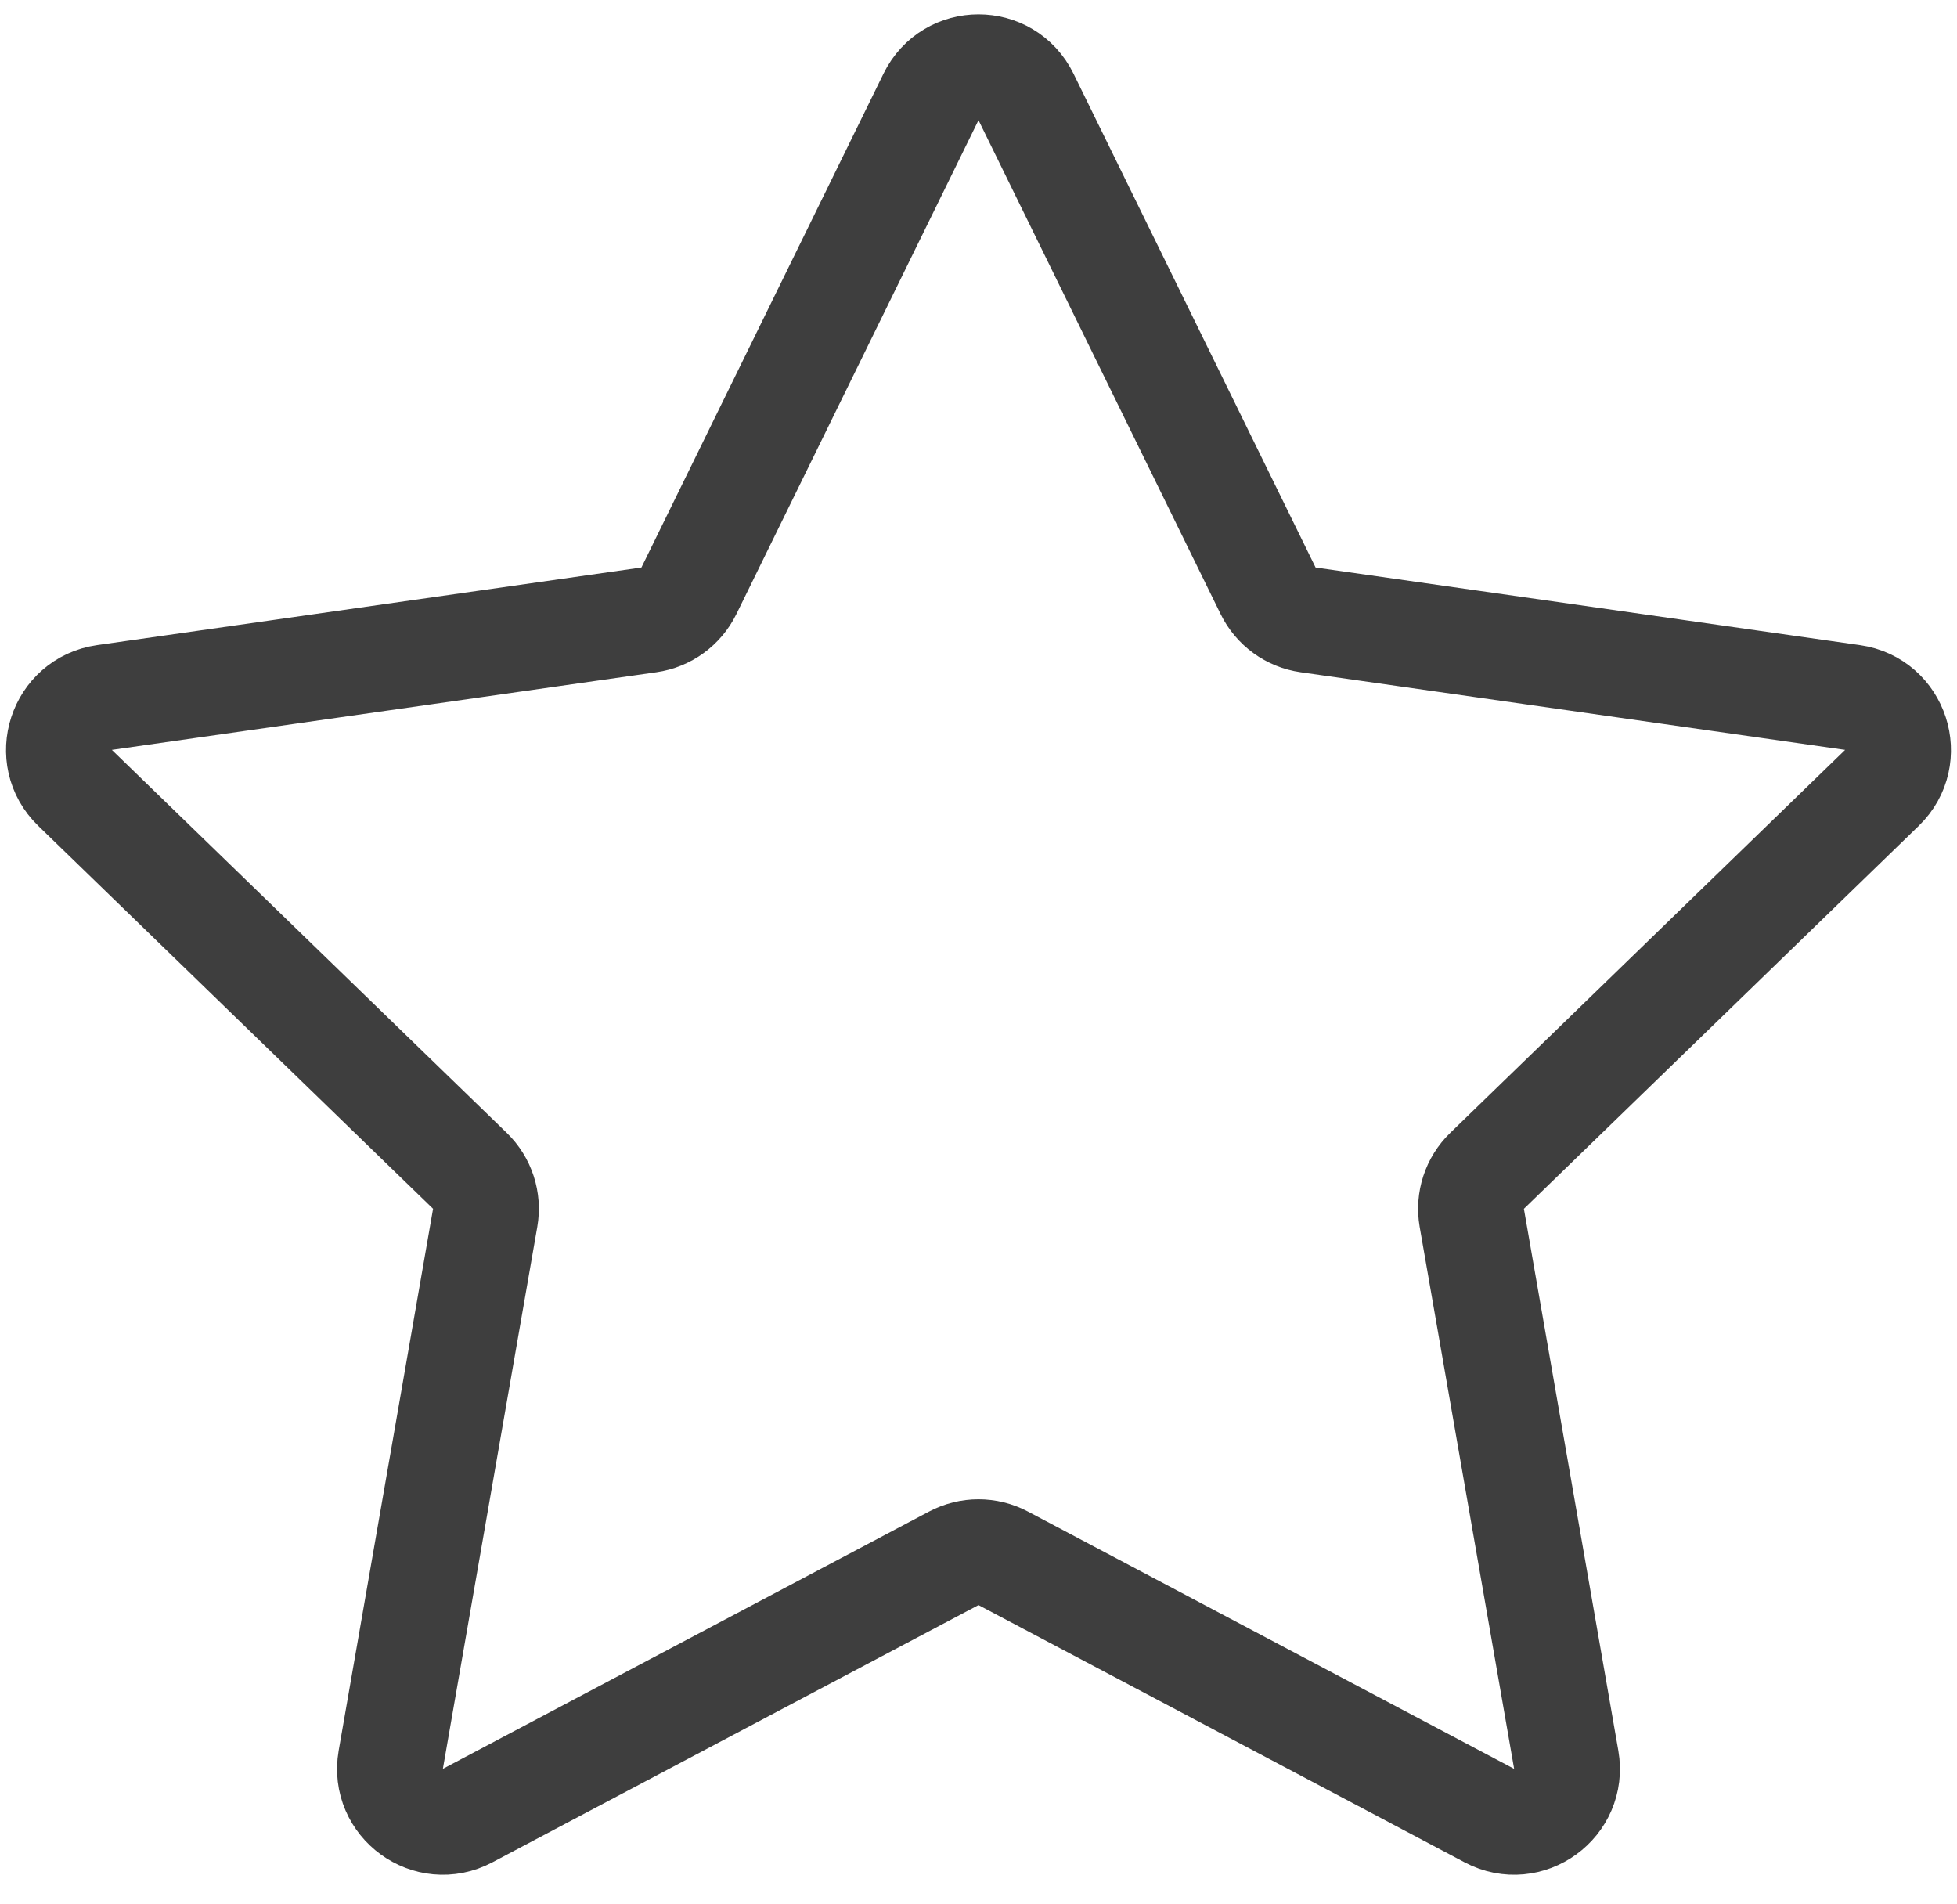 <svg width="37" height="36" viewBox="0 0 37 36" fill="none" xmlns="http://www.w3.org/2000/svg">
<path d="M17.602 1.832C17.968 1.085 19.032 1.085 19.398 1.832L23.975 11.168C24.121 11.466 24.404 11.672 24.732 11.718L35.026 13.186C35.849 13.304 36.178 14.316 35.581 14.894L28.116 22.133C27.878 22.363 27.77 22.696 27.826 23.022L29.612 33.266C29.754 34.085 28.894 34.711 28.159 34.322L18.968 29.459C18.675 29.304 18.325 29.304 18.032 29.459L8.841 34.322C8.106 34.711 7.246 34.085 7.388 33.266L9.173 23.022C9.23 22.696 9.122 22.363 8.884 22.133L1.419 14.894C0.822 14.316 1.151 13.304 1.974 13.186L12.268 11.718C12.596 11.672 12.879 11.466 13.025 11.168L17.602 1.832Z" stroke="#3E3E3E" stroke-width="2"/>
</svg>
